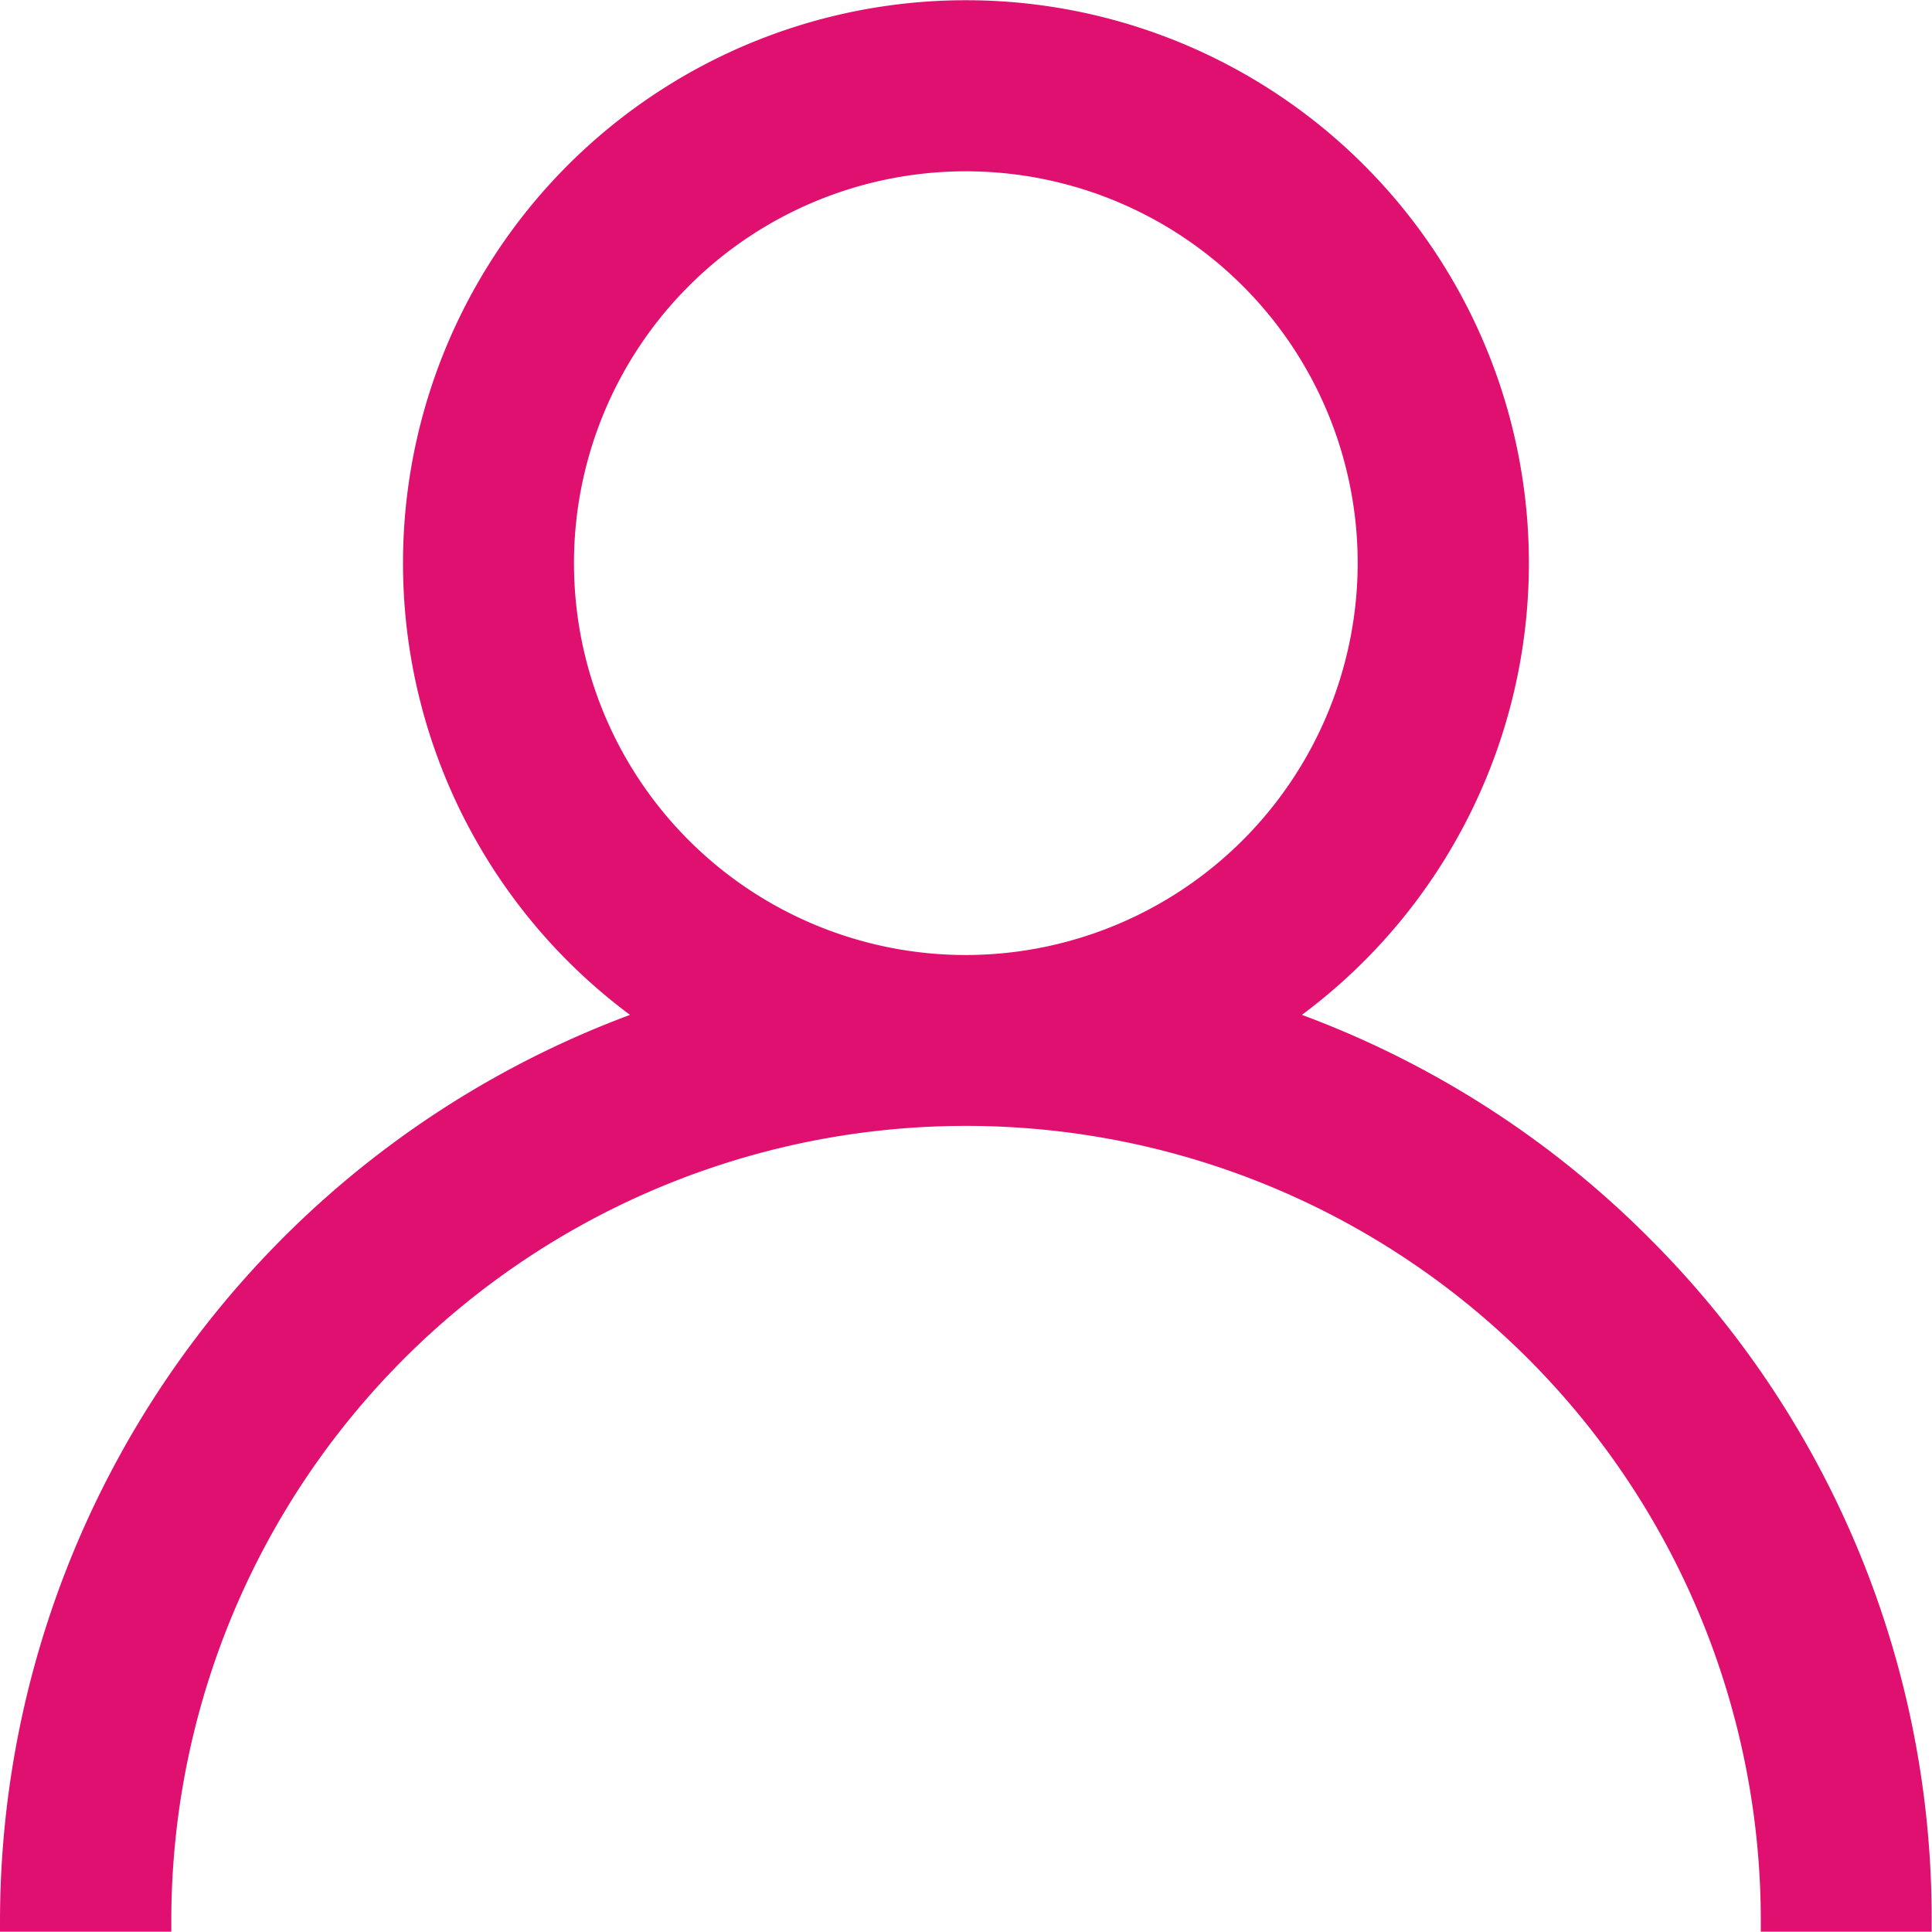 <svg xmlns="http://www.w3.org/2000/svg" width="17.503" height="17.503" viewBox="0 0 17.503 17.503">
  <g id="profile" transform="translate(0.1 0.1)">
    <g id="Group_13" data-name="Group 13" transform="translate(0)">
      <path id="Path_2" data-name="Path 2" d="M14.769,11.186a8.619,8.619,0,0,0-3.288-2.062,5,5,0,1,0-5.66,0A8.665,8.665,0,0,0,0,17.3H1.352a7.3,7.3,0,0,1,14.6,0H17.3A8.6,8.6,0,0,0,14.769,11.186ZM8.652,8.652A3.65,3.65,0,1,1,12.3,5,3.654,3.654,0,0,1,8.652,8.652Z" transform="translate(0)" fill="#e01071" stroke="#e01071" stroke-width="0.2"/>
    </g>
  </g>
</svg>
